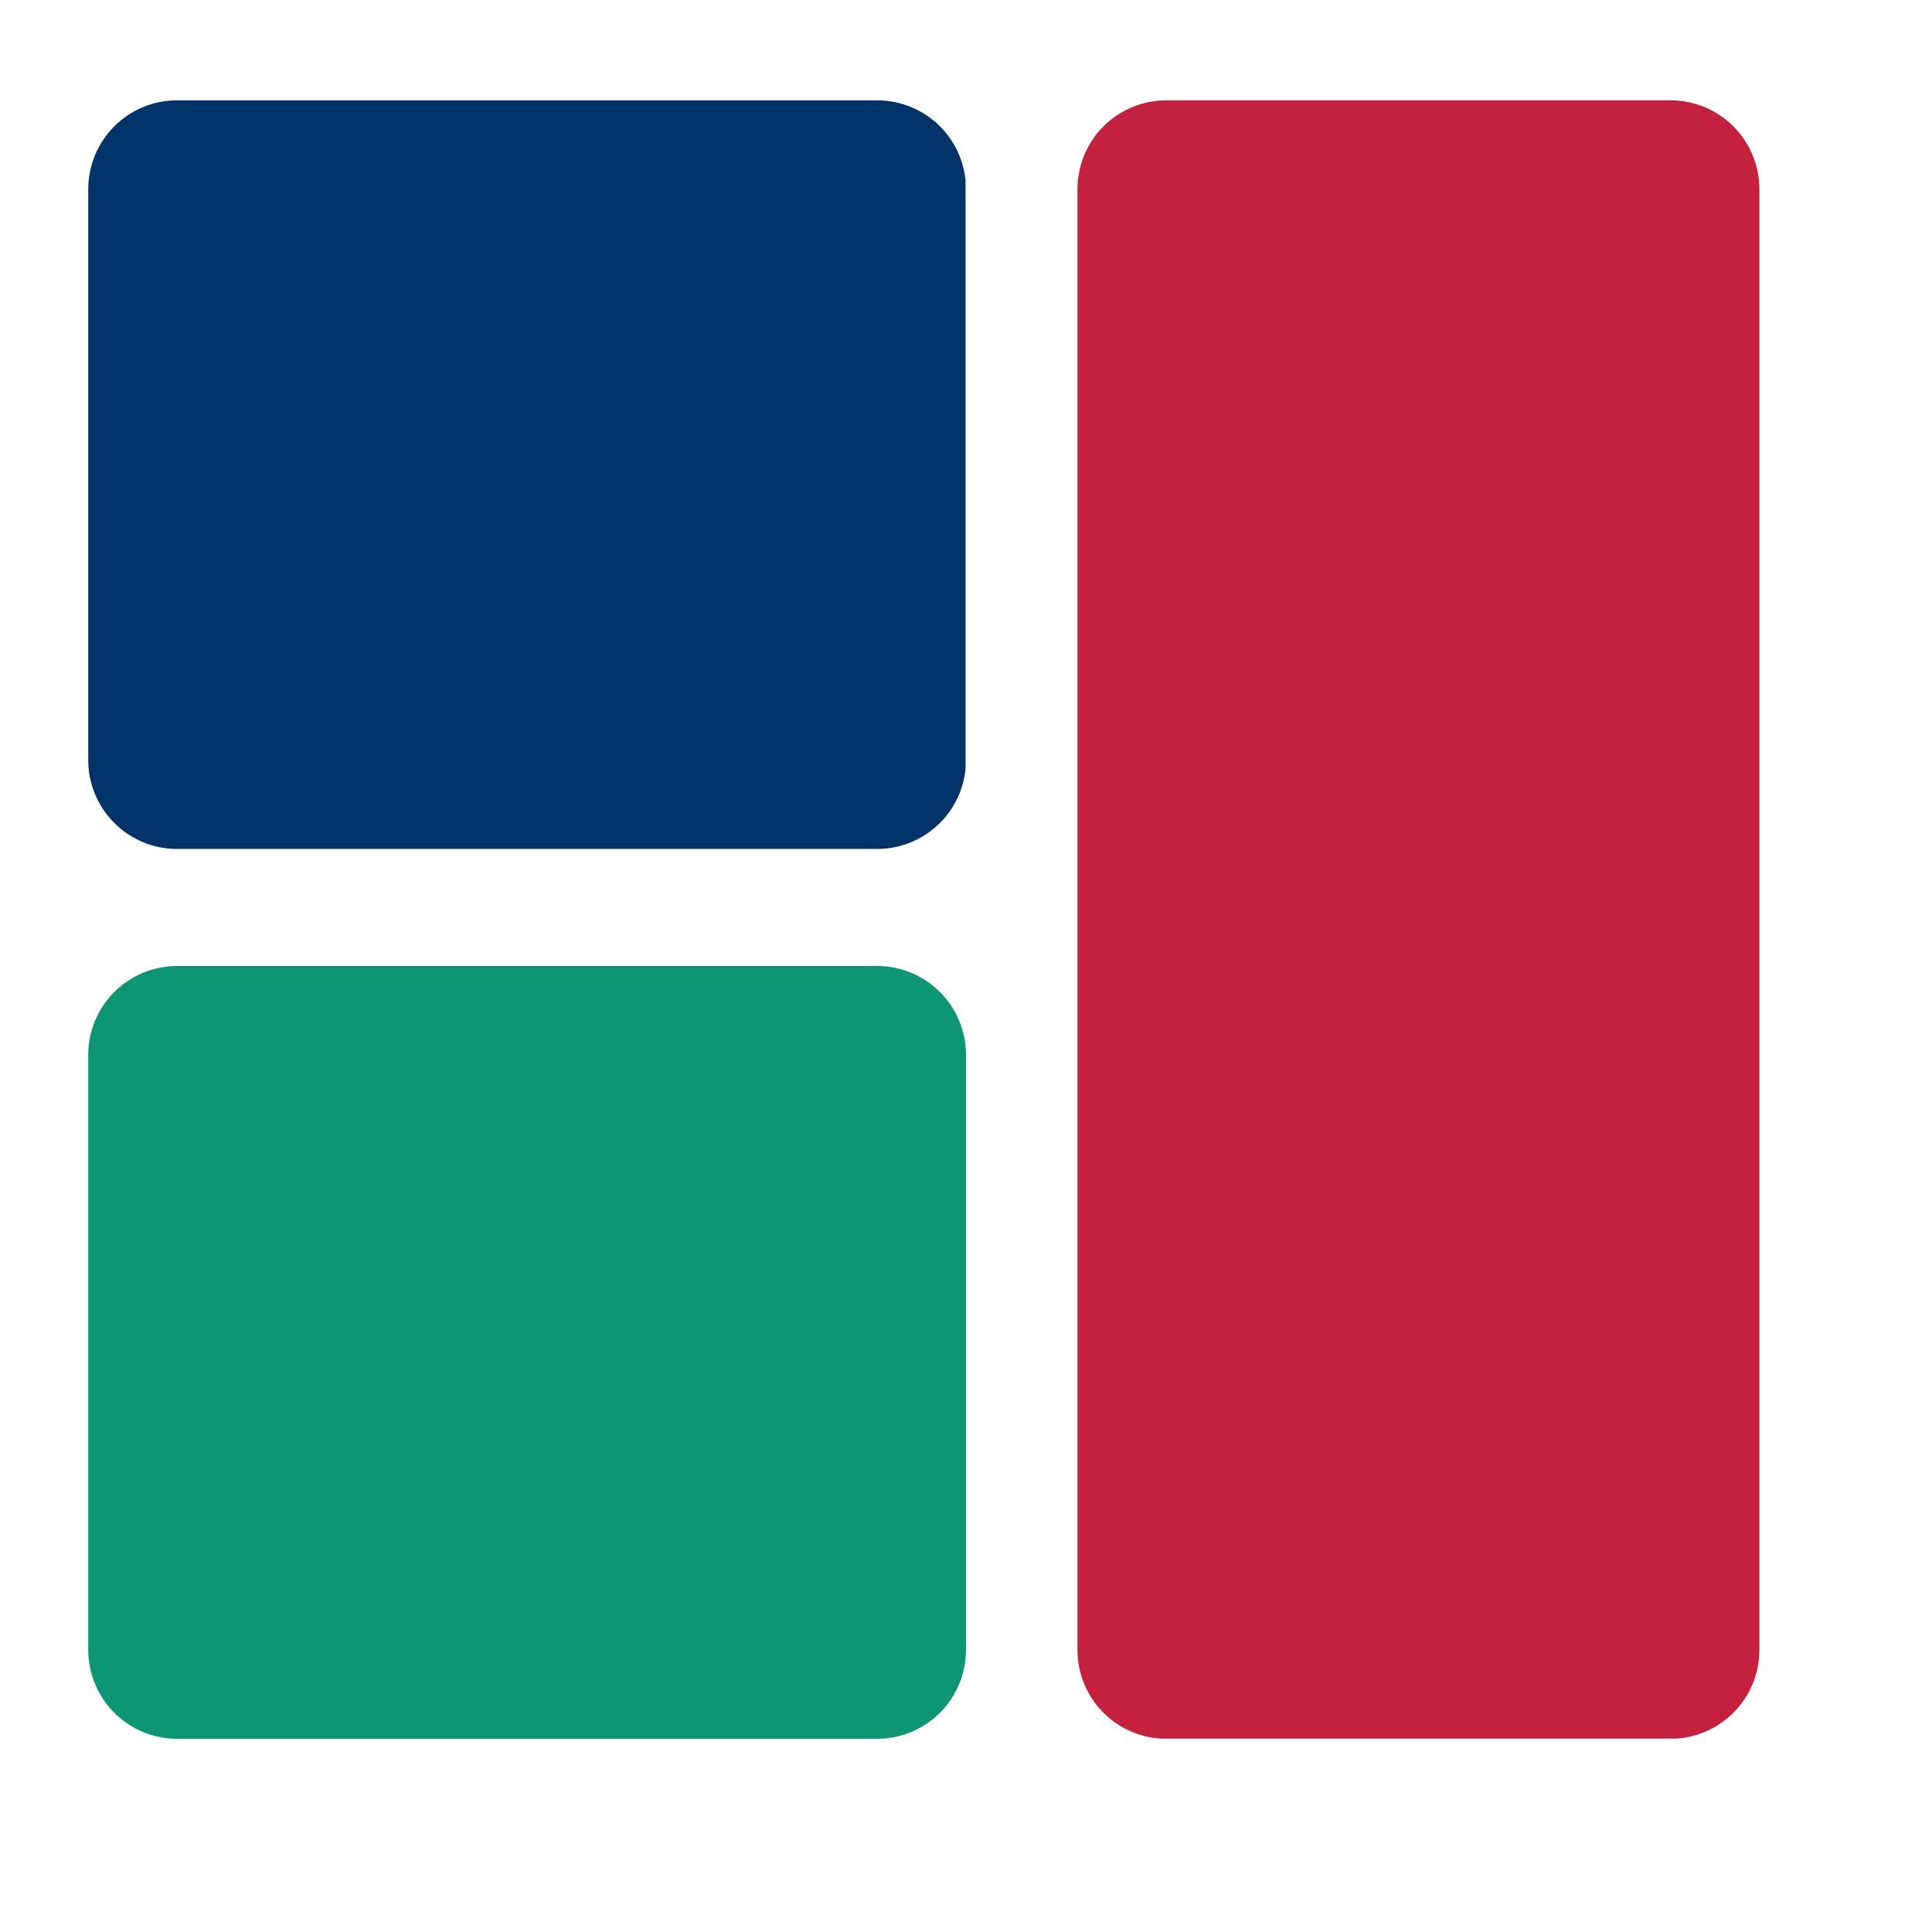 <svg xmlns="http://www.w3.org/2000/svg" xmlns:xlink="http://www.w3.org/1999/xlink" width="500" zoomAndPan="magnify" viewBox="0 0 375 375" height="500" preserveAspectRatio="xMidYMid meet" version="1.0"><defs><clipPath id="f58c8c0b8e"><path d="M 17.129 19.473 L 187.984 19.473 L 187.984 164.785 L 17.129 164.785 Z M 17.129 19.473 " clip-rule="nonzero"/></clipPath><clipPath id="2ec3cd084f"><path d="M 34.379 19.473 L 170.25 19.473 C 174.824 19.473 179.211 21.289 182.449 24.523 C 185.684 27.758 187.5 32.145 187.5 36.723 L 187.5 147.535 C 187.5 152.109 185.684 156.496 182.449 159.73 C 179.211 162.965 174.824 164.785 170.25 164.785 L 34.379 164.785 C 29.801 164.785 25.414 162.965 22.18 159.73 C 18.945 156.496 17.129 152.109 17.129 147.535 L 17.129 36.723 C 17.129 32.145 18.945 27.758 22.18 24.523 C 25.414 21.289 29.801 19.473 34.379 19.473 Z M 34.379 19.473 " clip-rule="nonzero"/></clipPath><clipPath id="76835f07ca"><path d="M 0.129 0.473 L 170.68 0.473 L 170.68 145.785 L 0.129 145.785 Z M 0.129 0.473 " clip-rule="nonzero"/></clipPath><clipPath id="fb651d11ca"><path d="M 17.379 0.473 L 153.25 0.473 C 157.824 0.473 162.211 2.289 165.449 5.523 C 168.684 8.758 170.5 13.145 170.5 17.723 L 170.5 128.535 C 170.5 133.109 168.684 137.496 165.449 140.73 C 162.211 143.965 157.824 145.785 153.25 145.785 L 17.379 145.785 C 12.801 145.785 8.414 143.965 5.18 140.73 C 1.945 137.496 0.129 133.109 0.129 128.535 L 0.129 17.723 C 0.129 13.145 1.945 8.758 5.18 5.523 C 8.414 2.289 12.801 0.473 17.379 0.473 Z M 17.379 0.473 " clip-rule="nonzero"/></clipPath><clipPath id="fde985a722"><rect x="0" width="171" y="0" height="146"/></clipPath><clipPath id="44ff45d182"><path d="M 17.129 187.5 L 187.637 187.5 L 187.637 337.5 L 17.129 337.5 Z M 17.129 187.5 " clip-rule="nonzero"/></clipPath><clipPath id="bbea96cdb9"><path d="M 34.379 187.5 L 170.25 187.5 C 174.824 187.5 179.211 189.316 182.449 192.551 C 185.684 195.789 187.5 200.176 187.5 204.75 L 187.5 320.25 C 187.5 324.824 185.684 329.211 182.449 332.449 C 179.211 335.684 174.824 337.5 170.25 337.5 L 34.379 337.5 C 29.801 337.5 25.414 335.684 22.18 332.449 C 18.945 329.211 17.129 324.824 17.129 320.25 L 17.129 204.75 C 17.129 200.176 18.945 195.789 22.18 192.551 C 25.414 189.316 29.801 187.5 34.379 187.5 Z M 34.379 187.5 " clip-rule="nonzero"/></clipPath><clipPath id="0c27d82510"><path d="M 0.129 0.5 L 170.637 0.5 L 170.637 150.5 L 0.129 150.5 Z M 0.129 0.5 " clip-rule="nonzero"/></clipPath><clipPath id="080cc6fd70"><path d="M 17.379 0.5 L 153.25 0.5 C 157.824 0.5 162.211 2.316 165.449 5.551 C 168.684 8.789 170.5 13.176 170.5 17.75 L 170.5 133.25 C 170.5 137.824 168.684 142.211 165.449 145.449 C 162.211 148.684 157.824 150.5 153.25 150.5 L 17.379 150.5 C 12.801 150.5 8.414 148.684 5.18 145.449 C 1.945 142.211 0.129 137.824 0.129 133.25 L 0.129 17.75 C 0.129 13.176 1.945 8.789 5.18 5.551 C 8.414 2.316 12.801 0.5 17.379 0.5 Z M 17.379 0.5 " clip-rule="nonzero"/></clipPath><clipPath id="c67deabb05"><rect x="0" width="171" y="0" height="151"/></clipPath><clipPath id="73e03d6daf"><path d="M 209.133 19.473 L 341.5 19.473 L 341.5 337.973 L 209.133 337.973 Z M 209.133 19.473 " clip-rule="nonzero"/></clipPath><clipPath id="aafda5b7ff"><path d="M 226.383 19.473 L 324.25 19.473 C 328.824 19.473 333.211 21.289 336.445 24.523 C 339.684 27.758 341.5 32.145 341.5 36.723 L 341.5 320.25 C 341.5 324.824 339.684 329.211 336.445 332.449 C 333.211 335.684 328.824 337.5 324.25 337.5 L 226.383 337.5 C 221.809 337.5 217.422 335.684 214.188 332.449 C 210.953 329.211 209.133 324.824 209.133 320.25 L 209.133 36.723 C 209.133 32.145 210.953 27.758 214.188 24.523 C 217.422 21.289 221.809 19.473 226.383 19.473 Z M 226.383 19.473 " clip-rule="nonzero"/></clipPath><clipPath id="283bf3e5da"><path d="M 0.133 0.473 L 132.5 0.473 L 132.5 318.68 L 0.133 318.68 Z M 0.133 0.473 " clip-rule="nonzero"/></clipPath><clipPath id="0c73761d6b"><path d="M 17.383 0.473 L 115.25 0.473 C 119.824 0.473 124.211 2.289 127.445 5.523 C 130.684 8.758 132.5 13.145 132.5 17.723 L 132.5 301.25 C 132.5 305.824 130.684 310.211 127.445 313.449 C 124.211 316.684 119.824 318.5 115.25 318.5 L 17.383 318.5 C 12.809 318.5 8.422 316.684 5.188 313.449 C 1.953 310.211 0.133 305.824 0.133 301.25 L 0.133 17.723 C 0.133 13.145 1.953 8.758 5.188 5.523 C 8.422 2.289 12.809 0.473 17.383 0.473 Z M 17.383 0.473 " clip-rule="nonzero"/></clipPath><clipPath id="40a22f8989"><rect x="0" width="133" y="0" height="319"/></clipPath></defs><g clip-path="url(#f58c8c0b8e)"><g clip-path="url(#2ec3cd084f)"><g transform="matrix(1, 0, 0, 1, 17, 19)"><g clip-path="url(#fde985a722)"><g clip-path="url(#76835f07ca)"><g clip-path="url(#fb651d11ca)"><path fill="#003368" d="M 0.129 0.473 L 170.414 0.473 L 170.414 145.785 L 0.129 145.785 Z M 0.129 0.473 " fill-opacity="1" fill-rule="nonzero"/></g></g></g></g></g></g><g clip-path="url(#44ff45d182)"><g clip-path="url(#bbea96cdb9)"><g transform="matrix(1, 0, 0, 1, 17, 187)"><g clip-path="url(#c67deabb05)"><g clip-path="url(#0c27d82510)"><g clip-path="url(#080cc6fd70)"><path fill="#0c9674" d="M 0.129 0.5 L 170.637 0.5 L 170.637 150.5 L 0.129 150.5 Z M 0.129 0.5 " fill-opacity="1" fill-rule="nonzero"/></g></g></g></g></g></g><g clip-path="url(#73e03d6daf)"><g clip-path="url(#aafda5b7ff)"><g transform="matrix(1, 0, 0, 1, 209, 19)"><g clip-path="url(#40a22f8989)"><g clip-path="url(#283bf3e5da)"><g clip-path="url(#0c73761d6b)"><path fill="#c4213f" d="M 0.133 0.473 L 132.5 0.473 L 132.5 318.457 L 0.133 318.457 Z M 0.133 0.473 " fill-opacity="1" fill-rule="nonzero"/></g></g></g></g></g></g></svg>